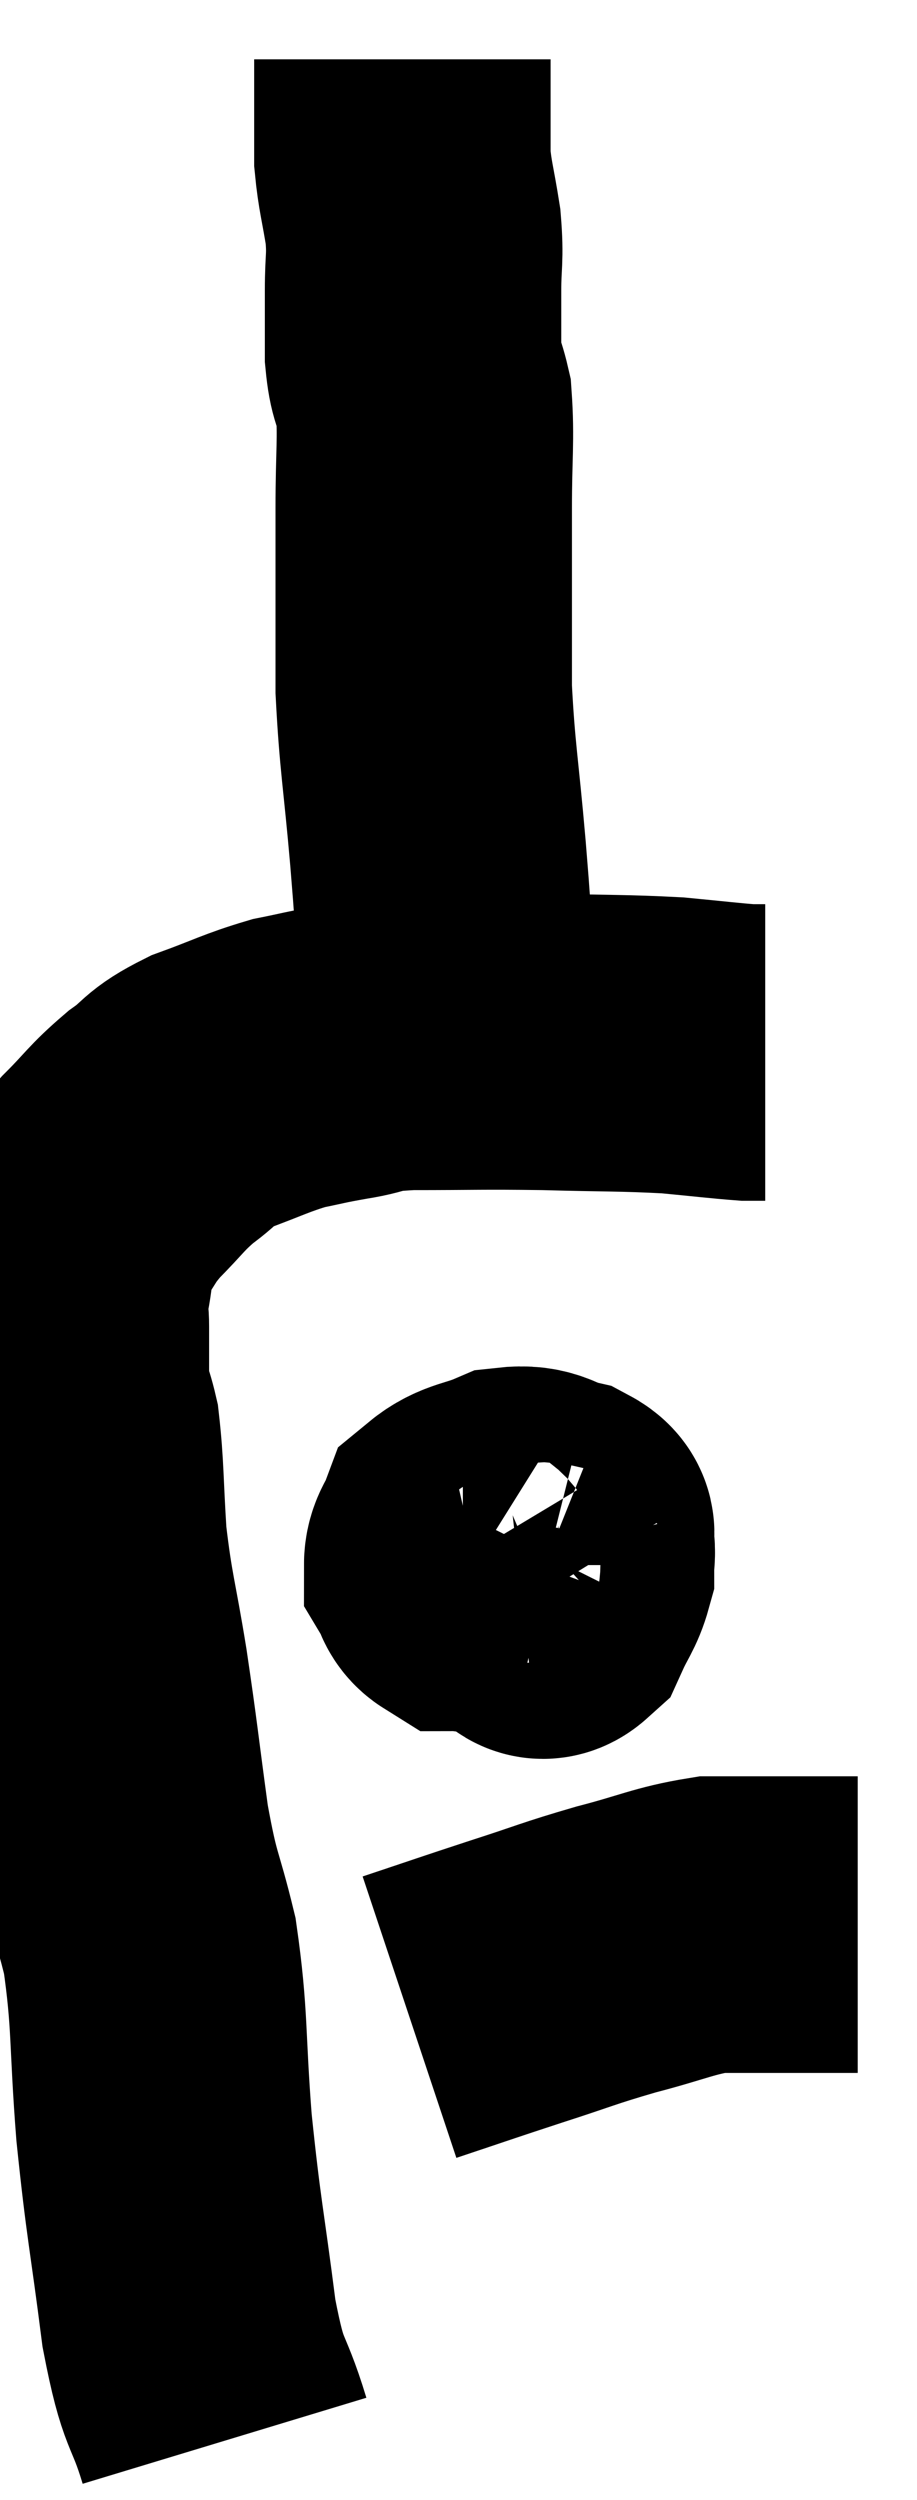 <svg xmlns="http://www.w3.org/2000/svg" viewBox="10.853 3.5 15.467 42.14" width="15.467" height="42.14"><path d="M 14.64 44.64 C 14.34 43.65, 14.295 43.98, 14.04 42.66 C 13.83 41.01, 13.785 40.95, 13.62 39.36 C 13.5 37.83, 13.56 37.56, 13.38 36.3 C 13.14 35.31, 13.11 35.475, 12.9 34.32 C 12.72 33, 12.72 32.895, 12.54 31.68 C 12.36 30.57, 12.3 30.48, 12.18 29.46 C 12.12 28.53, 12.135 28.26, 12.06 27.6 C 11.97 27.21, 11.925 27.255, 11.88 26.82 C 11.88 26.34, 11.88 26.25, 11.88 25.86 C 11.88 25.56, 11.82 25.68, 11.88 25.26 C 12 24.72, 11.91 24.66, 12.12 24.18 C 12.42 23.76, 12.36 23.76, 12.72 23.34 C 13.14 22.92, 13.14 22.86, 13.56 22.5 C 13.98 22.2, 13.86 22.17, 14.4 21.9 C 15.06 21.66, 15.165 21.585, 15.72 21.42 C 16.17 21.33, 16.11 21.33, 16.62 21.24 C 17.19 21.15, 16.905 21.105, 17.76 21.06 C 18.9 21.06, 18.93 21.045, 20.04 21.06 C 21.12 21.09, 21.345 21.075, 22.2 21.12 C 22.83 21.18, 23.07 21.21, 23.46 21.24 L 23.76 21.24" fill="none" stroke="black" stroke-width="5"></path><path d="M 18.36 21.06 C 18.36 20.28, 18.39 20.295, 18.36 19.5 C 18.3 18.69, 18.33 18.975, 18.24 17.88 C 18.12 16.5, 18.06 16.275, 18 15.12 C 18 14.19, 18 14.025, 18 13.26 C 18 12.66, 18 12.81, 18 12.06 C 18 11.16, 18.045 10.905, 18 10.26 C 17.91 9.87, 17.865 9.945, 17.82 9.48 C 17.82 8.94, 17.82 8.94, 17.82 8.4 C 17.82 7.86, 17.865 7.875, 17.82 7.32 C 17.73 6.75, 17.685 6.645, 17.64 6.18 C 17.64 5.82, 17.64 5.805, 17.64 5.46 C 17.64 5.13, 17.64 4.995, 17.64 4.8 C 17.64 4.74, 17.64 4.755, 17.64 4.68 L 17.64 4.5" fill="none" stroke="black" stroke-width="5"></path><path d="M 20.22 29.28 C 19.98 29.22, 19.89 29.025, 19.74 29.16 C 19.68 29.49, 19.605 29.49, 19.62 29.82 C 19.71 30.15, 19.68 30.285, 19.8 30.48 C 19.95 30.54, 19.95 30.735, 20.1 30.6 C 20.25 30.27, 20.325 30.21, 20.4 29.94 C 20.4 29.73, 20.43 29.7, 20.4 29.52 C 20.34 29.37, 20.505 29.34, 20.28 29.22 C 19.89 29.13, 19.905 28.995, 19.5 29.04 C 19.08 29.22, 18.915 29.19, 18.66 29.4 C 18.57 29.64, 18.48 29.685, 18.48 29.88 C 18.57 30.03, 18.54 30.105, 18.66 30.18 C 18.81 30.18, 18.765 30.225, 18.96 30.18 C 19.2 30.09, 19.26 30.165, 19.44 30 C 19.56 29.76, 19.62 29.64, 19.68 29.52 C 19.68 29.52, 19.68 29.52, 19.68 29.52 C 19.68 29.52, 19.68 29.52, 19.68 29.52 L 19.68 29.52" fill="none" stroke="black" stroke-width="5"></path><path d="M 17.76 37.5 C 18.66 37.2, 18.69 37.185, 19.56 36.9 C 20.4 36.63, 20.415 36.6, 21.24 36.36 C 22.05 36.15, 22.215 36.045, 22.86 35.94 C 23.34 35.94, 23.28 35.94, 23.82 35.94 C 24.42 35.94, 24.645 35.94, 25.02 35.94 L 25.32 35.94" fill="none" stroke="black" stroke-width="5"></path></svg>